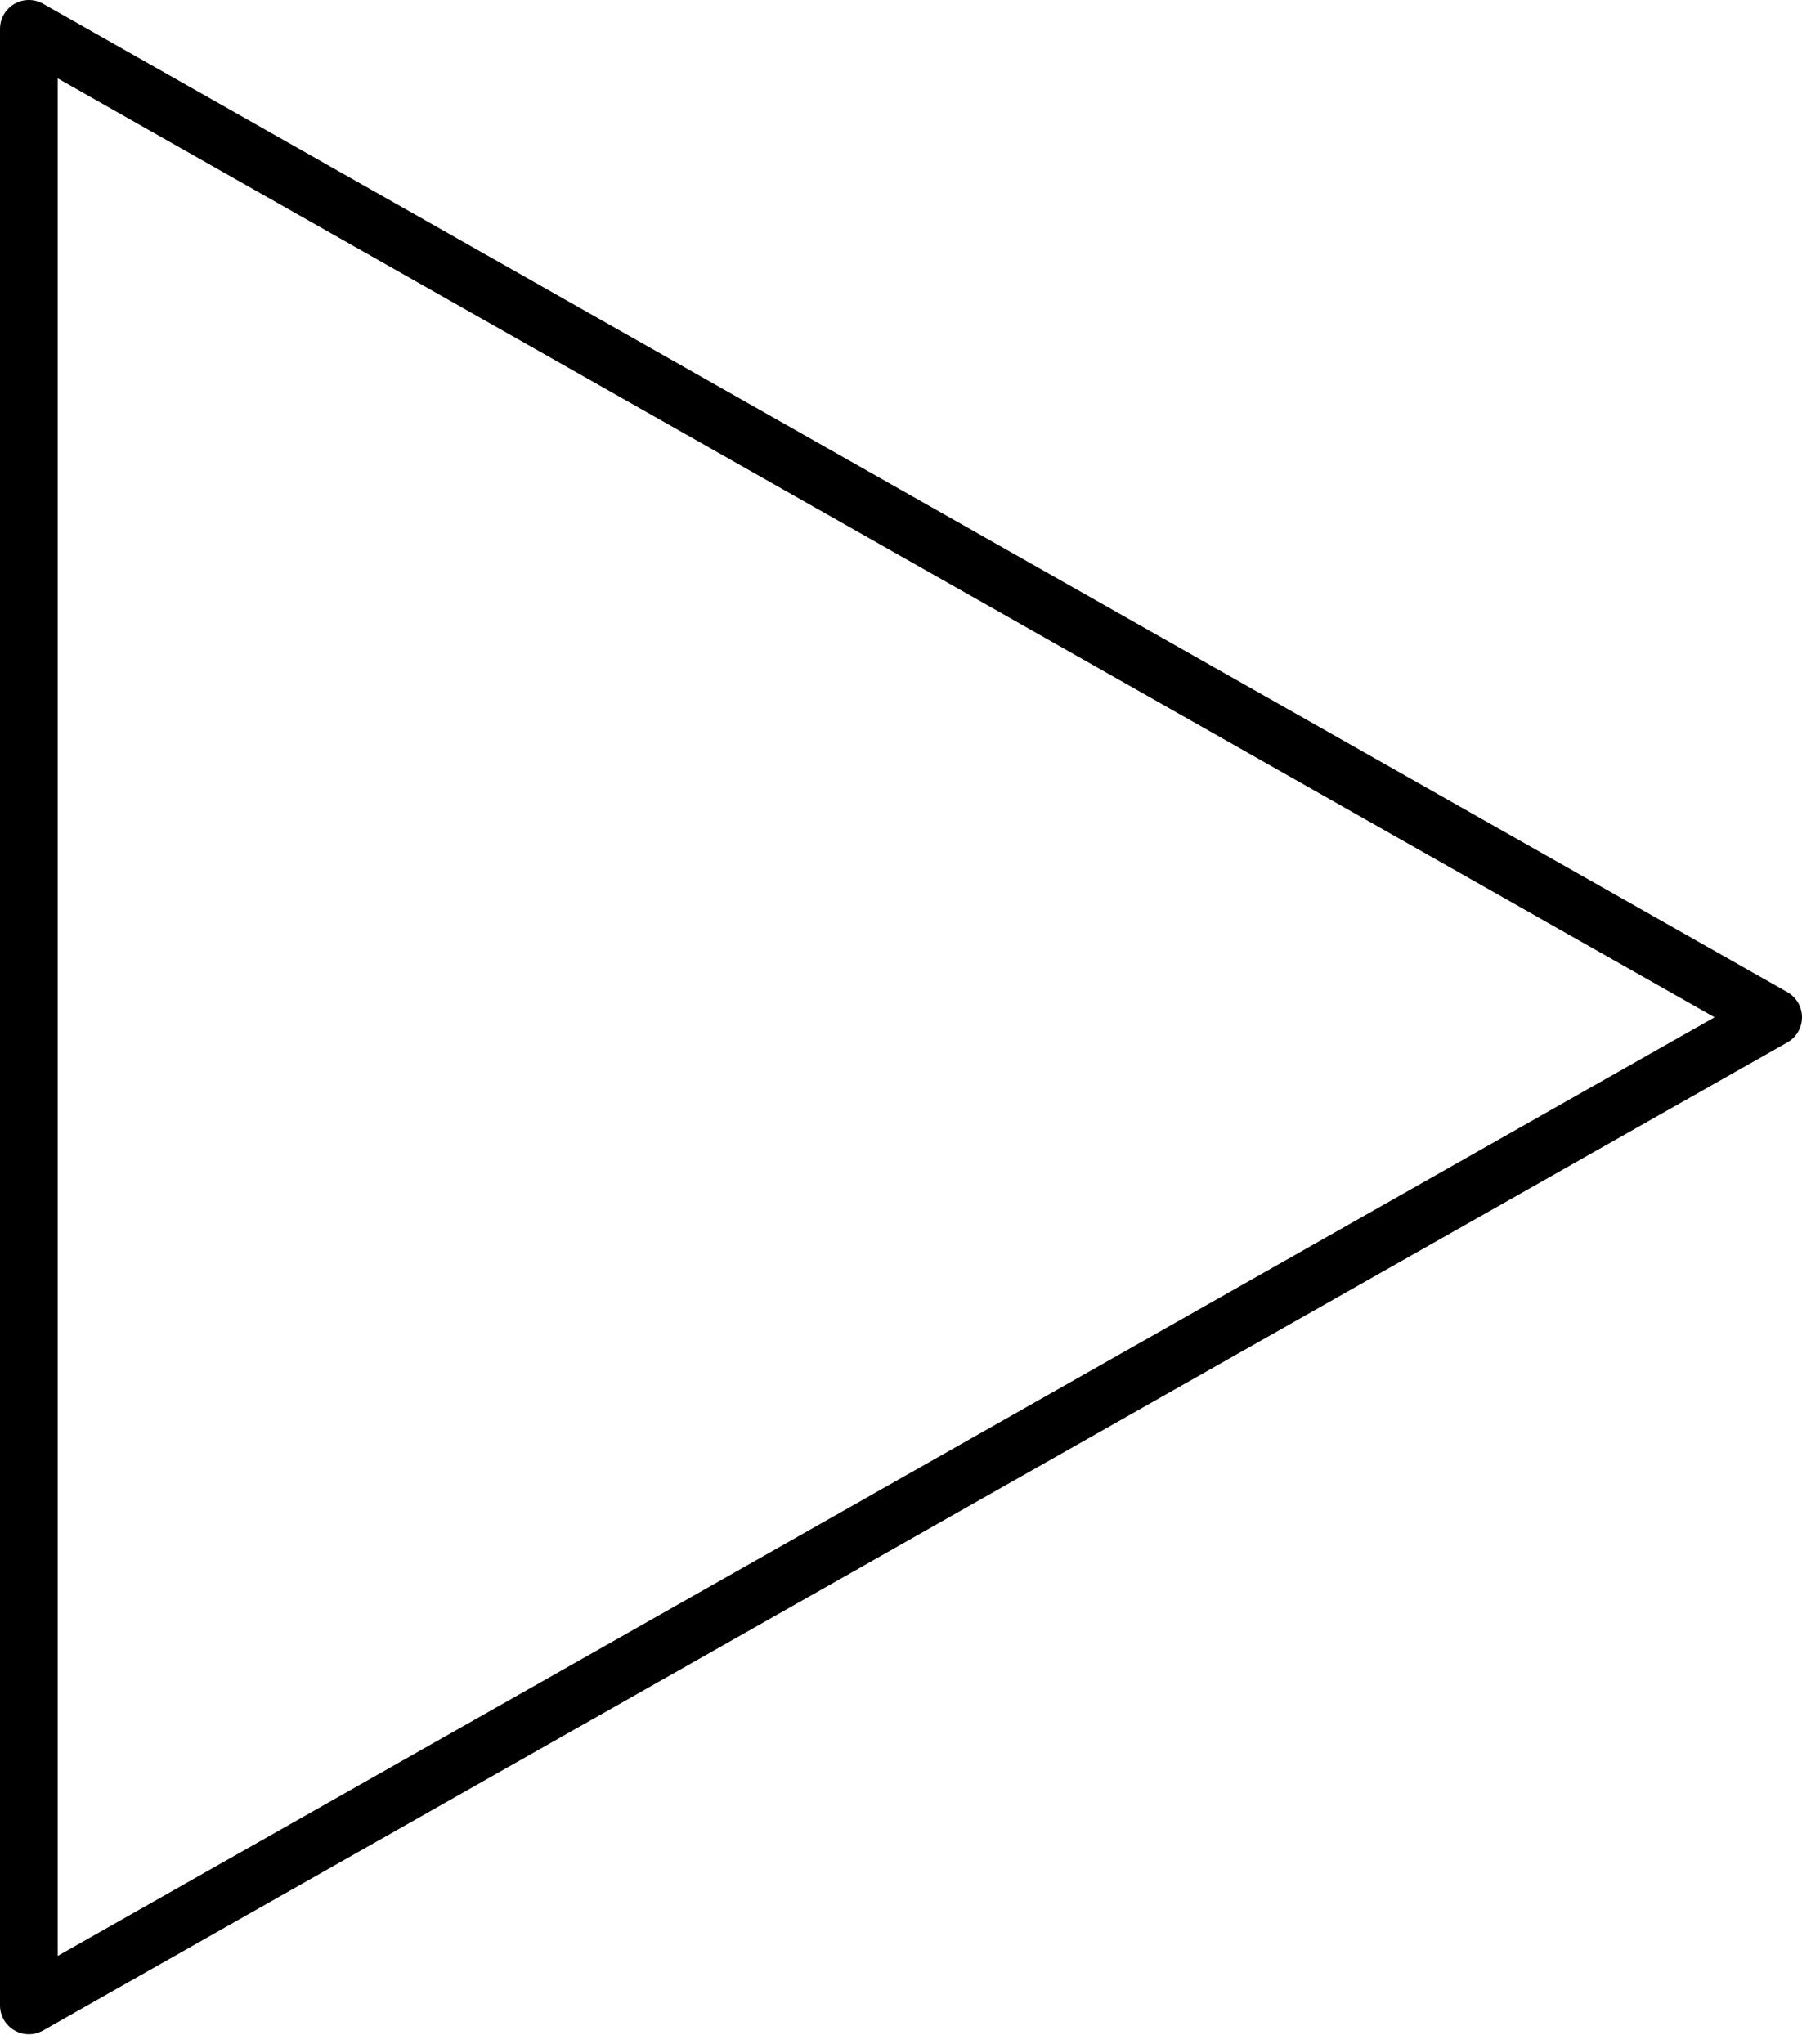 <svg width="82" height="93" viewBox="0 0 82 93" fill="none" xmlns="http://www.w3.org/2000/svg">
<path d="M1.313 92.545C1.085 92.545 0.856 92.485 0.652 92.366C0.248 92.131 0 91.699 0 91.232V1.313C0 0.846 0.248 0.414 0.652 0.179C1.056 -0.057 1.554 -0.06 1.961 0.171L81.334 45.136C81.746 45.37 82 45.806 82 46.279C82 46.752 81.746 47.189 81.334 47.422L1.96 92.374C1.76 92.488 1.536 92.545 1.313 92.545ZM2.627 3.567V88.979L78.022 46.279L2.627 3.567Z" fill="black"/>
</svg>
